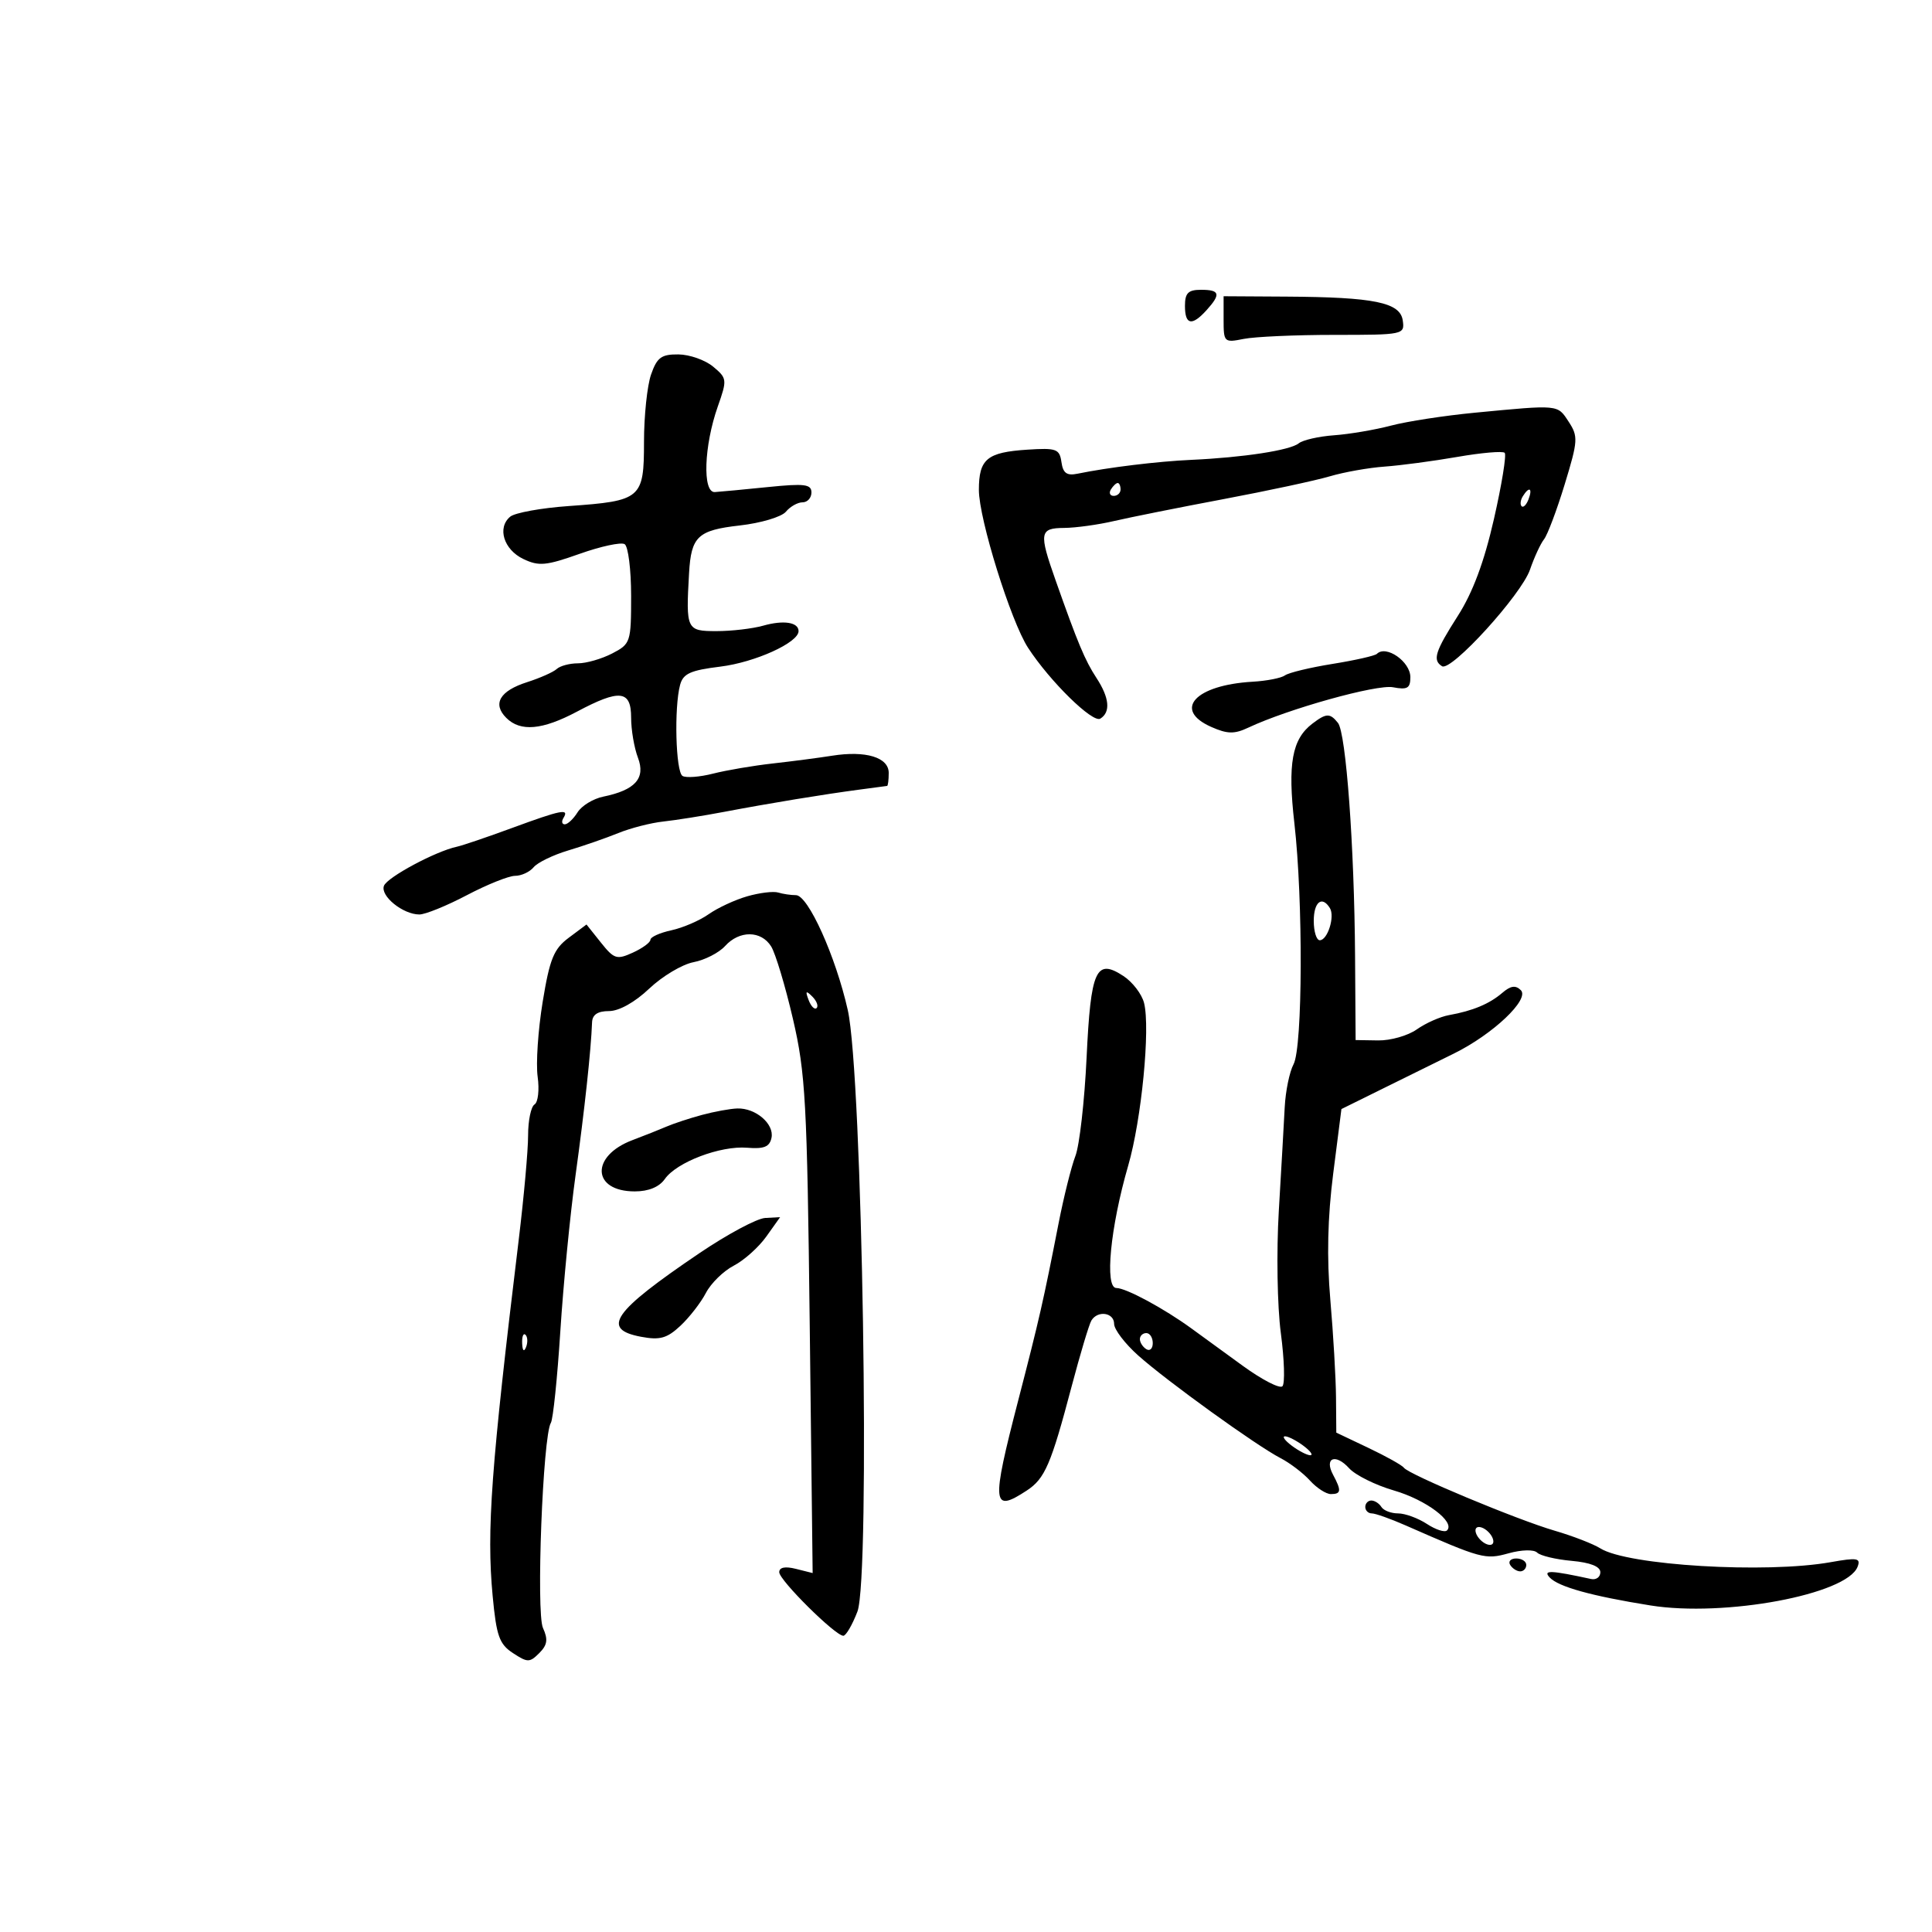 <svg xmlns="http://www.w3.org/2000/svg" width="300" height="300" viewBox="0 0 300 300" version="1.1">
	<path d="M 184 47.500 C 184 50.463, 185.075 50.679, 187.345 48.171 C 189.608 45.671, 189.429 45, 186.500 45 C 184.500 45, 184 45.500, 184 47.500 M 190 49.625 C 190 53.152, 190.085 53.233, 193.125 52.625 C 194.844 52.281, 201.175 52, 207.195 52 C 217.954 52, 218.134 51.962, 217.820 49.763 C 217.419 46.962, 213.405 46.138, 199.750 46.058 L 190 46 190 49.625 M 101.098 58.149 C 100.494 59.881, 100 64.590, 100 68.614 C 100 77.429, 99.583 77.784, 88.312 78.579 C 84.044 78.880, 79.957 79.621, 79.228 80.226 C 77.163 81.939, 78.217 85.346, 81.263 86.801 C 83.668 87.951, 84.798 87.847, 90.006 85.998 C 93.296 84.830, 96.440 84.154, 96.994 84.496 C 97.547 84.838, 98 88.455, 98 92.533 C 98 99.733, 97.914 99.993, 95.050 101.474 C 93.427 102.313, 91.042 103, 89.750 103 C 88.457 103, 86.973 103.396, 86.450 103.879 C 85.928 104.363, 83.852 105.285, 81.838 105.928 C 77.604 107.280, 76.434 109.291, 78.614 111.471 C 80.807 113.664, 84.211 113.363, 89.596 110.500 C 96.238 106.968, 98 107.164, 98 111.435 C 98 113.324, 98.477 116.123, 99.059 117.655 C 100.275 120.854, 98.643 122.686, 93.670 123.703 C 92.114 124.021, 90.318 125.118, 89.680 126.141 C 89.041 127.163, 88.151 128, 87.700 128 C 87.250 128, 87.160 127.550, 87.500 127 C 88.425 125.503, 87.172 125.750, 79.496 128.573 C 75.648 129.988, 71.797 131.296, 70.938 131.479 C 67.648 132.182, 60.134 136.209, 59.621 137.546 C 59.016 139.123, 62.568 142, 65.121 142 C 66.043 142, 69.363 140.650, 72.500 139 C 75.637 137.350, 79.002 136, 79.979 136 C 80.956 136, 82.254 135.399, 82.863 134.665 C 83.473 133.930, 85.890 132.757, 88.236 132.057 C 90.581 131.358, 94.075 130.145, 96 129.362 C 97.925 128.580, 101.075 127.772, 103 127.566 C 104.925 127.360, 109.200 126.680, 112.500 126.054 C 119.544 124.718, 127.887 123.347, 133.500 122.605 C 135.700 122.314, 137.613 122.059, 137.750 122.038 C 137.887 122.017, 138 121.109, 138 120.019 C 138 117.599, 134.434 116.517, 129.203 117.348 C 127.166 117.671, 123.025 118.212, 120 118.551 C 116.975 118.889, 112.802 119.598, 110.727 120.127 C 108.652 120.657, 106.514 120.818, 105.977 120.486 C 104.923 119.835, 104.660 109.870, 105.603 106.354 C 106.074 104.598, 107.208 104.082, 111.839 103.514 C 117.232 102.852, 124 99.785, 124 98.002 C 124 96.616, 121.677 96.258, 118.507 97.154 C 116.860 97.619, 113.598 98, 111.257 98 C 106.598 98, 106.496 97.785, 106.997 89.001 C 107.322 83.294, 108.345 82.332, 114.874 81.594 C 118.145 81.224, 121.366 80.264, 122.033 79.460 C 122.699 78.657, 123.865 78, 124.622 78 C 125.380 78, 126 77.312, 126 76.472 C 126 75.185, 124.937 75.052, 119.250 75.630 C 115.537 76.008, 111.825 76.358, 111 76.408 C 109.053 76.527, 109.307 69.216, 111.462 63.108 C 112.927 58.955, 112.902 58.739, 110.740 56.936 C 109.508 55.908, 107.082 55.052, 105.348 55.033 C 102.699 55.005, 102.021 55.502, 101.098 58.149 M 229 64.086 C 224.325 64.533, 218.475 65.433, 216 66.087 C 213.525 66.741, 209.548 67.417, 207.161 67.589 C 204.775 67.761, 202.300 68.326, 201.661 68.844 C 200.334 69.920, 193.048 71.040, 185 71.405 C 179.784 71.641, 172.102 72.576, 167.320 73.556 C 165.651 73.898, 165.064 73.475, 164.820 71.752 C 164.529 69.707, 164.040 69.530, 159.512 69.825 C 153.255 70.233, 152 71.277, 152 76.076 C 152 80.570, 156.952 96.461, 159.638 100.591 C 163.030 105.804, 169.675 112.319, 170.856 111.589 C 172.486 110.581, 172.272 108.345, 170.251 105.260 C 168.480 102.557, 167.356 99.871, 163.907 90.095 C 161.300 82.705, 161.416 82.004, 165.250 81.976 C 167.037 81.962, 170.525 81.480, 173 80.903 C 175.475 80.327, 183.125 78.796, 190 77.501 C 196.875 76.206, 204.300 74.613, 206.500 73.961 C 208.700 73.309, 212.525 72.630, 215 72.453 C 217.475 72.276, 222.560 71.598, 226.299 70.948 C 230.039 70.297, 233.345 70.012, 233.647 70.314 C 233.949 70.615, 233.197 75.244, 231.977 80.600 C 230.458 87.267, 228.693 92.004, 226.379 95.621 C 222.832 101.167, 222.408 102.516, 223.920 103.451 C 225.337 104.326, 236.236 92.353, 237.579 88.447 C 238.235 86.541, 239.214 84.423, 239.755 83.741 C 240.296 83.058, 241.739 79.223, 242.963 75.217 C 245.038 68.420, 245.079 67.769, 243.570 65.467 C 241.822 62.798, 242.141 62.829, 229 64.086 M 172.500 76 C 172.160 76.550, 172.359 77, 172.941 77 C 173.523 77, 174 76.550, 174 76 C 174 75.450, 173.802 75, 173.559 75 C 173.316 75, 172.840 75.450, 172.500 76 M 236.459 77.067 C 236.096 77.653, 236.014 78.348, 236.276 78.610 C 236.538 78.872, 237.019 78.392, 237.345 77.543 C 238.021 75.781, 237.445 75.471, 236.459 77.067 M 213.799 101.534 C 213.505 101.828, 210.408 102.529, 206.917 103.091 C 203.425 103.653, 200.103 104.454, 199.534 104.870 C 198.965 105.287, 196.700 105.732, 194.500 105.858 C 185.578 106.373, 182.068 110.214, 188.085 112.878 C 190.595 113.988, 191.668 114.009, 193.835 112.988 C 200.015 110.076, 213.780 106.235, 216.305 106.718 C 218.533 107.144, 219 106.873, 219 105.152 C 219 102.731, 215.227 100.106, 213.799 101.534 M 203.789 112.363 C 200.621 114.771, 199.930 118.582, 200.989 127.822 C 202.360 139.782, 202.281 162.606, 200.861 165.260 C 200.234 166.431, 199.617 169.439, 199.489 171.944 C 199.361 174.450, 198.949 181.675, 198.574 188 C 198.194 194.400, 198.333 202.826, 198.887 207 C 199.435 211.125, 199.546 214.841, 199.134 215.258 C 198.721 215.675, 195.935 214.235, 192.942 212.057 C 189.949 209.880, 186.389 207.288, 185.032 206.299 C 180.760 203.184, 174.853 200, 173.348 200 C 171.498 200, 172.410 190.570, 175.185 181 C 177.255 173.860, 178.640 159.685, 177.651 155.747 C 177.306 154.371, 175.863 152.485, 174.445 151.556 C 170.181 148.762, 169.372 150.556, 168.724 164.246 C 168.405 170.986, 167.624 177.850, 166.989 179.500 C 166.353 181.150, 165.174 185.875, 164.368 190 C 162.026 201.993, 161.382 204.817, 158.102 217.481 C 153.913 233.661, 154.039 234.986, 159.434 231.451 C 162.253 229.605, 163.198 227.411, 166.401 215.287 C 167.740 210.221, 169.124 205.608, 169.477 205.037 C 170.471 203.430, 173 203.814, 173 205.573 C 173 206.438, 174.688 208.651, 176.750 210.489 C 181.232 214.485, 195.097 224.482, 198.842 226.418 C 200.306 227.176, 202.361 228.741, 203.407 229.898 C 204.454 231.054, 205.915 232, 206.655 232 C 208.263 232, 208.323 231.473, 206.997 228.995 C 205.591 226.367, 207.372 225.648, 209.490 227.988 C 210.456 229.056, 213.587 230.610, 216.447 231.442 C 221.441 232.893, 226.007 236.327, 224.692 237.642 C 224.346 237.988, 222.939 237.535, 221.566 236.635 C 220.194 235.736, 218.181 235, 217.094 235 C 216.007 235, 214.840 234.550, 214.500 234 C 214.160 233.450, 213.459 233, 212.941 233 C 212.423 233, 212 233.450, 212 234 C 212 234.550, 212.455 235, 213.011 235 C 213.567 235, 215.929 235.838, 218.261 236.863 C 230.107 242.069, 230.603 242.204, 234.262 241.193 C 236.294 240.632, 238.188 240.588, 238.689 241.089 C 239.170 241.570, 241.575 242.146, 244.032 242.367 C 246.944 242.629, 248.500 243.245, 248.500 244.135 C 248.500 244.886, 247.853 245.359, 247.062 245.187 C 240.785 243.823, 239.538 243.776, 240.628 244.945 C 241.982 246.399, 247.124 247.827, 256.274 249.292 C 267.798 251.136, 286.793 247.589, 288.445 243.284 C 288.963 241.934, 288.397 241.838, 284.272 242.573 C 274.202 244.368, 252.709 243.080, 248.500 240.430 C 247.400 239.737, 244.209 238.503, 241.408 237.686 C 235.572 235.985, 218.748 228.960, 218 227.912 C 217.725 227.526, 215.250 226.142, 212.500 224.835 L 207.500 222.458 207.455 216.979 C 207.430 213.966, 207.034 207.167, 206.576 201.871 C 206.007 195.284, 206.147 189.079, 207.020 182.228 L 208.296 172.214 214.898 168.953 C 218.529 167.159, 223.415 164.748, 225.757 163.596 C 231.814 160.613, 237.568 155.168, 236.155 153.755 C 235.345 152.945, 234.571 153.057, 233.274 154.172 C 231.281 155.884, 228.694 156.964, 225 157.627 C 223.625 157.873, 221.375 158.871, 220 159.844 C 218.625 160.817, 215.925 161.587, 214 161.556 L 210.500 161.500 210.414 148.500 C 210.302 131.420, 209.011 113.816, 207.757 112.250 C 206.518 110.704, 205.952 110.720, 203.789 112.363 M 116.037 139.175 C 114.132 139.721, 111.432 140.974, 110.037 141.960 C 108.641 142.945, 106.037 144.068, 104.250 144.455 C 102.463 144.842, 101 145.501, 101 145.919 C 101 146.337, 99.772 147.238, 98.272 147.922 C 95.772 149.061, 95.356 148.930, 93.307 146.361 L 91.071 143.556 88.315 145.614 C 85.985 147.353, 85.358 148.898, 84.263 155.586 C 83.551 159.939, 83.201 165.160, 83.486 167.190 C 83.771 169.219, 83.553 171.158, 83.002 171.499 C 82.451 171.839, 82.001 174.004, 82.003 176.309 C 82.004 178.614, 81.349 185.900, 80.548 192.500 C 76.255 227.855, 75.542 237.588, 76.496 247.785 C 77.080 254.033, 77.529 255.300, 79.649 256.689 C 81.925 258.181, 82.247 258.181, 83.737 256.691 C 84.998 255.431, 85.124 254.568, 84.311 252.784 C 83.232 250.416, 84.290 222.957, 85.538 220.938 C 85.883 220.380, 86.545 213.978, 87.008 206.711 C 87.471 199.445, 88.534 188.550, 89.370 182.500 C 90.771 172.364, 91.776 163.060, 91.935 158.750 C 91.980 157.555, 92.813 157, 94.567 157 C 96.129 157, 98.575 155.634, 100.817 153.508 C 102.843 151.587, 105.933 149.743, 107.685 149.409 C 109.436 149.075, 111.643 147.947, 112.590 146.901 C 114.813 144.444, 118.188 144.471, 119.742 146.958 C 120.414 148.035, 121.937 153.097, 123.125 158.208 C 125.085 166.640, 125.327 171.051, 125.736 205.882 L 126.188 244.264 123.594 243.613 C 121.910 243.190, 121 243.372, 121 244.131 C 121 245.376, 129.698 254, 130.953 254 C 131.362 254, 132.345 252.313, 133.138 250.250 C 135.167 244.974, 133.917 166.940, 131.643 156.842 C 129.761 148.487, 125.482 139, 123.595 139 C 122.808 139, 121.564 138.816, 120.832 138.591 C 120.099 138.366, 117.941 138.629, 116.037 139.175 M 204 143 C 204 144.650, 204.420 146, 204.933 146 C 206.148 146, 207.310 142.311, 206.506 141.009 C 205.282 139.030, 204 140.049, 204 143 M 125.564 155.293 C 125.940 156.279, 126.499 156.834, 126.807 156.526 C 127.115 156.219, 126.808 155.412, 126.124 154.733 C 125.136 153.753, 125.022 153.868, 125.564 155.293 M 109 173.125 C 107.075 173.645, 104.600 174.459, 103.500 174.934 C 102.400 175.409, 100.020 176.355, 98.212 177.036 C 91.663 179.502, 91.907 185, 98.566 185 C 100.710 185, 102.364 184.318, 103.235 183.075 C 105.068 180.458, 111.860 177.878, 116.016 178.220 C 118.645 178.436, 119.508 178.083, 119.799 176.674 C 120.242 174.527, 117.347 172.039, 114.500 172.122 C 113.400 172.154, 110.925 172.606, 109 173.125 M 108.584 194.606 C 95.142 203.704, 93.268 206.397, 99.556 207.576 C 102.471 208.123, 103.569 207.816, 105.651 205.872 C 107.047 204.567, 108.830 202.270, 109.612 200.767 C 110.394 199.264, 112.341 197.358, 113.938 196.532 C 115.535 195.706, 117.808 193.673, 118.989 192.015 L 121.136 189 118.818 189.124 C 117.543 189.192, 112.938 191.659, 108.584 194.606 M 81.079 208.583 C 81.127 209.748, 81.364 209.985, 81.683 209.188 C 81.972 208.466, 81.936 207.603, 81.604 207.271 C 81.272 206.939, 81.036 207.529, 81.079 208.583 M 177 207.941 C 177 208.459, 177.450 209.160, 178 209.500 C 178.550 209.840, 179 209.416, 179 208.559 C 179 207.702, 178.550 207, 178 207 C 177.450 207, 177 207.423, 177 207.941 M 200.559 224.468 C 201.626 225.276, 202.924 225.951, 203.441 225.968 C 203.959 225.986, 203.509 225.339, 202.441 224.532 C 201.374 223.724, 200.076 223.049, 199.559 223.032 C 199.041 223.014, 199.491 223.661, 200.559 224.468 M 229.188 238.063 C 229.428 238.784, 230.216 239.572, 230.938 239.813 C 231.688 240.063, 232.063 239.688, 231.813 238.938 C 231.572 238.216, 230.784 237.428, 230.063 237.188 C 229.313 236.938, 228.938 237.313, 229.188 238.063 M 234.500 243 C 234.840 243.550, 235.541 244, 236.059 244 C 236.577 244, 237 243.550, 237 243 C 237 242.450, 236.298 242, 235.441 242 C 234.584 242, 234.160 242.450, 234.500 243" stroke="none" fill="black" fill-rule="evenodd"/>
</svg>
